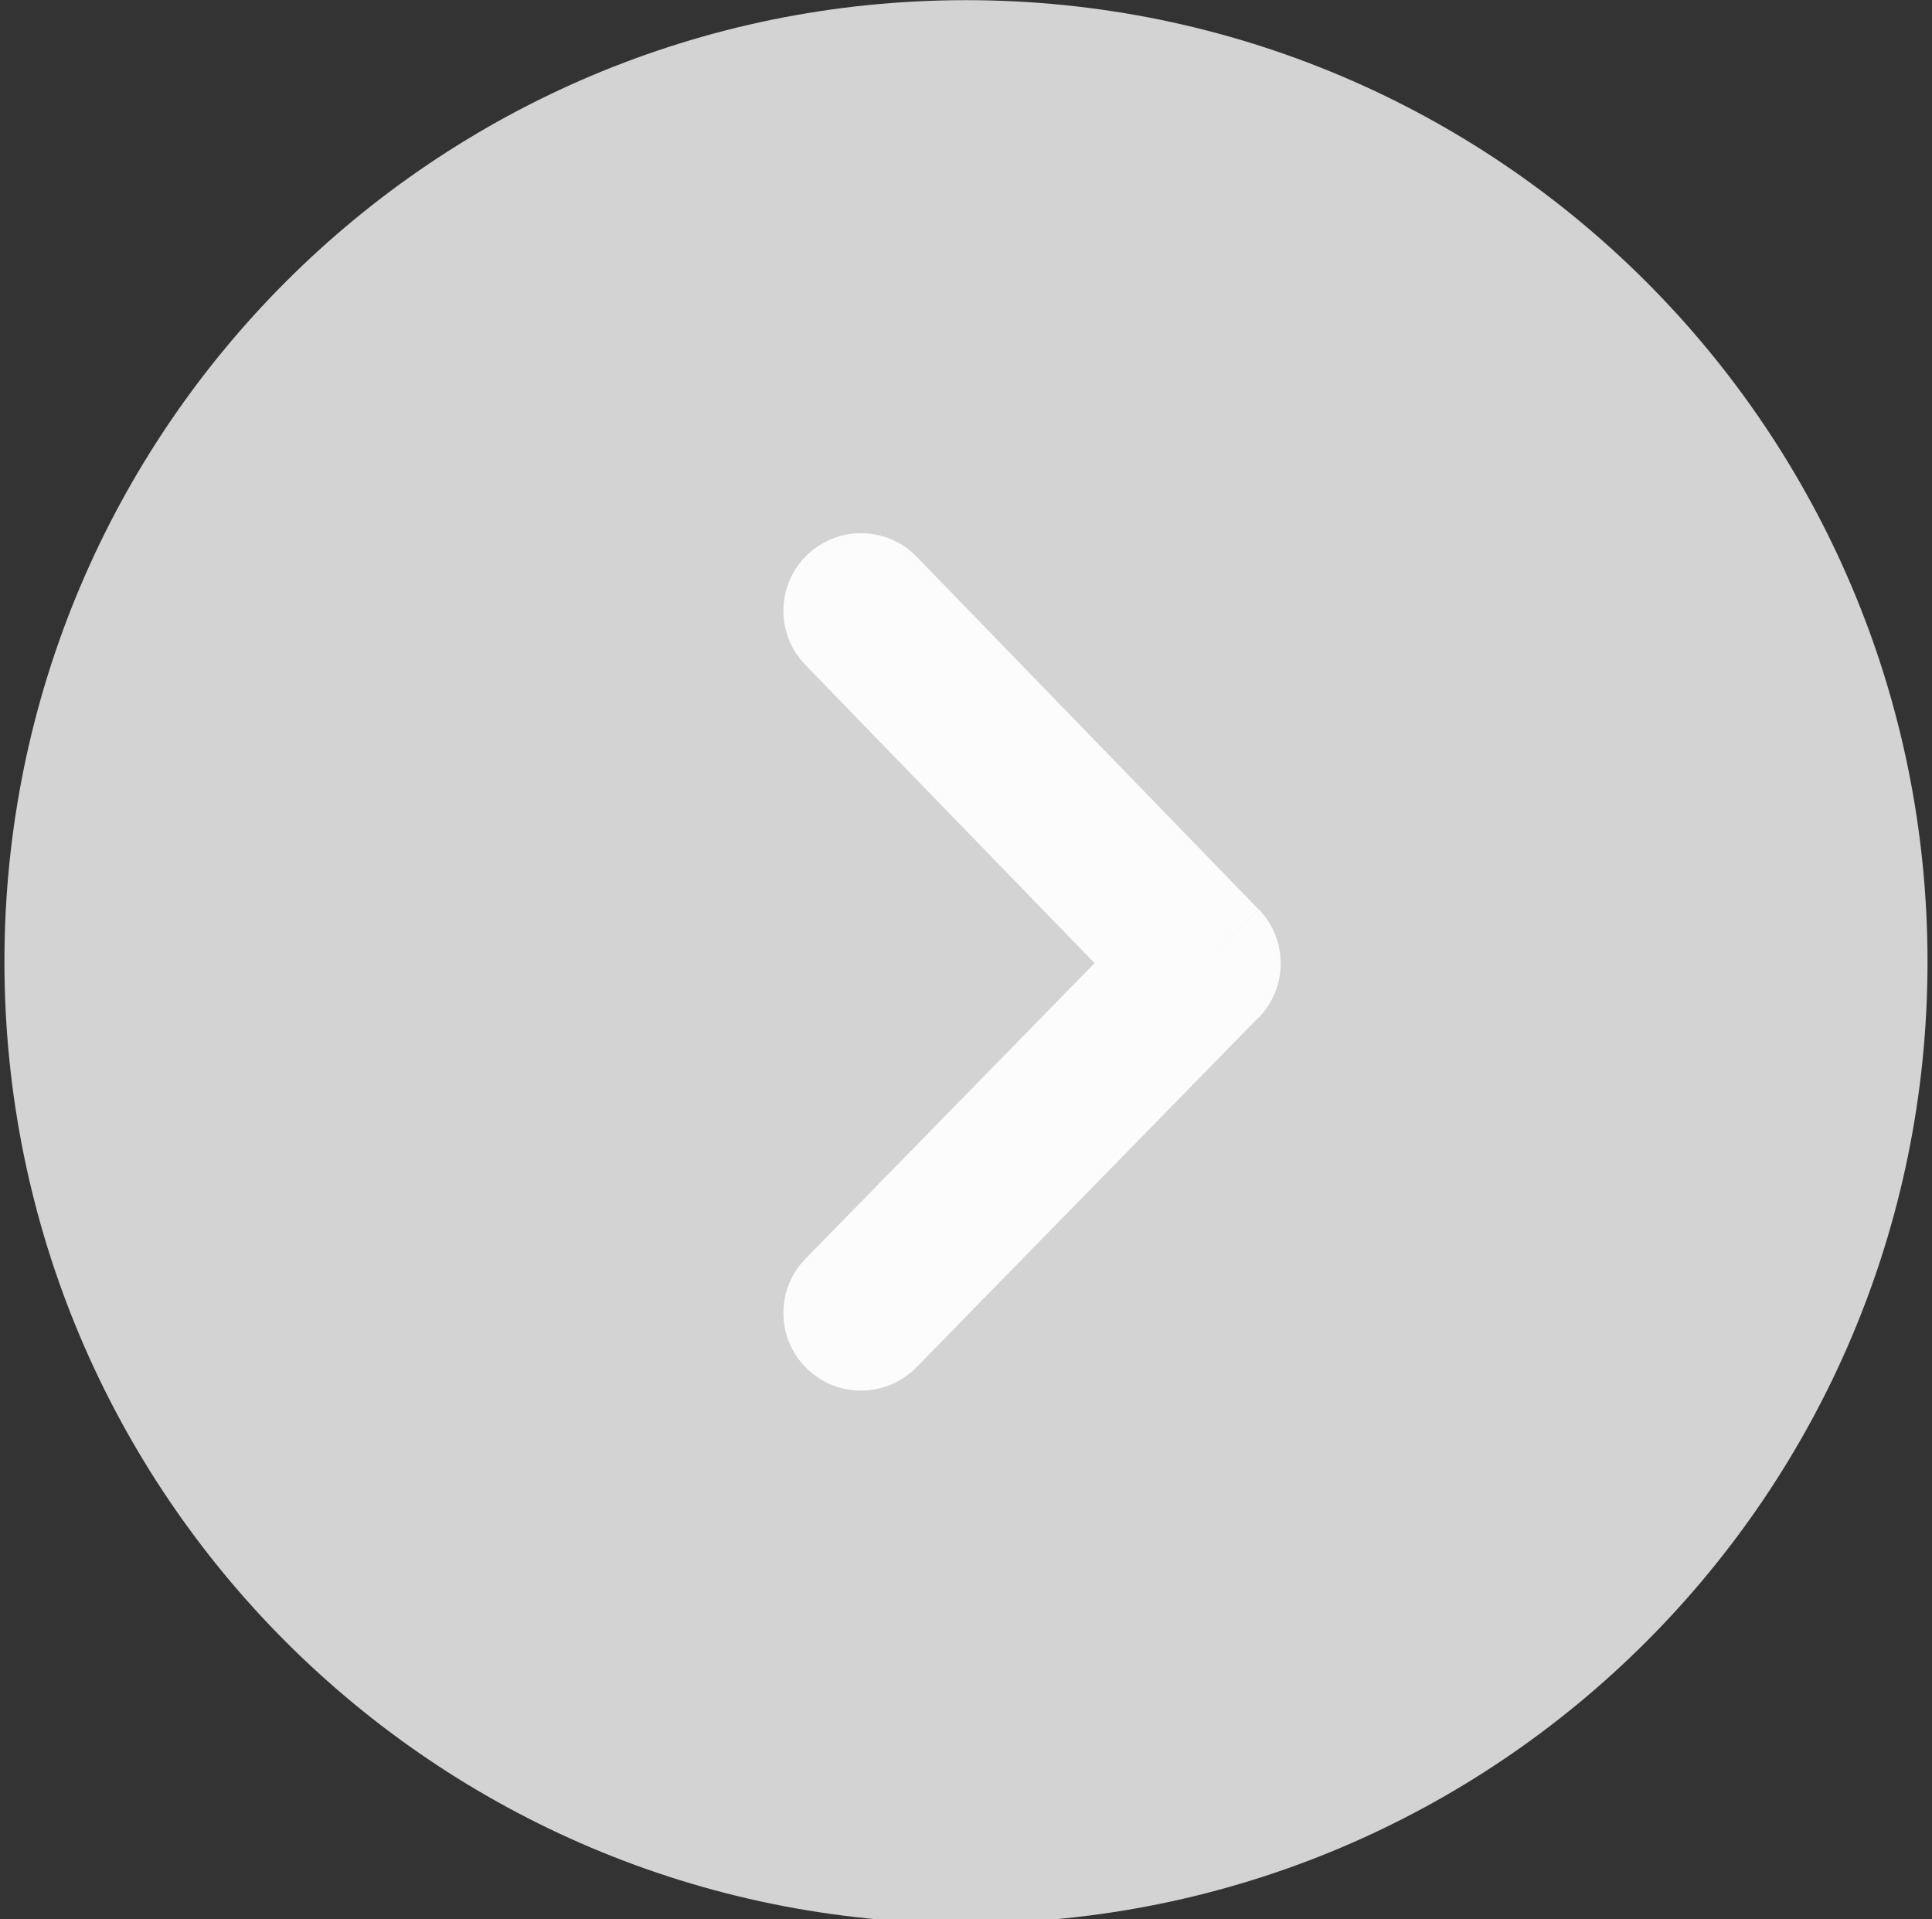 <?xml version="1.0" encoding="UTF-8" standalone="no" ?>
<!DOCTYPE svg PUBLIC "-//W3C//DTD SVG 1.1//EN" "http://www.w3.org/Graphics/SVG/1.1/DTD/svg11.dtd">
<svg xmlns="http://www.w3.org/2000/svg" xmlns:xlink="http://www.w3.org/1999/xlink" version="1.1" width="448" height="445" viewBox="0 0 448 445" xml:space="preserve">
<rect x="0" y="0" width="448" height="445" fill="#333333" stroke="none"/>
<desc>Created with Fabric.js 3.6.6</desc>
<defs>
</defs>
<g transform="matrix(-4.54 0 0 4.54 220.16 223.21)"  >
<circle style="stroke: rgb(0,0,0); stroke-width: 0; stroke-dasharray: none; stroke-linecap: butt; stroke-dashoffset: 0; stroke-linejoin: miter; stroke-miterlimit: 4; fill: rgb(252,252,252); fill-rule: nonzero; opacity: 1;"  cx="0" cy="0" r="40" />
</g>
<g transform="matrix(-3.63 0 0 3.63 224 223)"  >
<path style="stroke: none; stroke-width: 1; stroke-dasharray: none; stroke-linecap: butt; stroke-dashoffset: 0; stroke-linejoin: miter; stroke-miterlimit: 4; fill: rgb(211,211,211); fill-rule: nonzero; opacity: 1;"  transform=" translate(-61.44, -61.44)" d="M 61.441 0 L 61.441 0 l 0.001 0.018 c 16.974 0 32.335 6.872 43.443 17.98 s 17.98 26.467 17.98 43.441 h 0.018 v 0.002 l 0 0 h -0.018 c 0 16.976 -6.873 32.335 -17.98 43.443 c -11.109 11.107 -26.467 17.979 -43.442 17.979 v 0.018 h -0.002 l 0 0 v -0.018 c -16.975 0 -32.335 -6.872 -43.443 -17.98 C 6.89 93.775 0.018 78.417 0.018 61.442 H 0 v -0.001 V 61.44 h 0.018 c 0 -16.975 6.872 -32.334 17.98 -43.443 C 29.106 6.89 44.465 0.018 61.44 0.018 L 61.441 0 L 61.441 0 L 61.441 0 z M 71.701 42.48 c 1.908 -1.962 1.863 -5.101 -0.098 -7.009 c -1.963 -1.909 -5.102 -1.865 -7.01 0.097 L 42.755 58.088 l 3.553 3.456 l -3.568 -3.46 c -1.911 1.971 -1.863 5.118 0.108 7.029 c 0.058 0.056 0.116 0.109 0.175 0.162 l 21.571 22.057 c 1.908 1.962 5.047 2.006 7.01 0.097 c 1.961 -1.908 2.006 -5.047 0.098 -7.01 L 53.227 61.529 L 71.701 42.48 L 71.701 42.48 z" stroke-linecap="round" />
</g>
</svg>